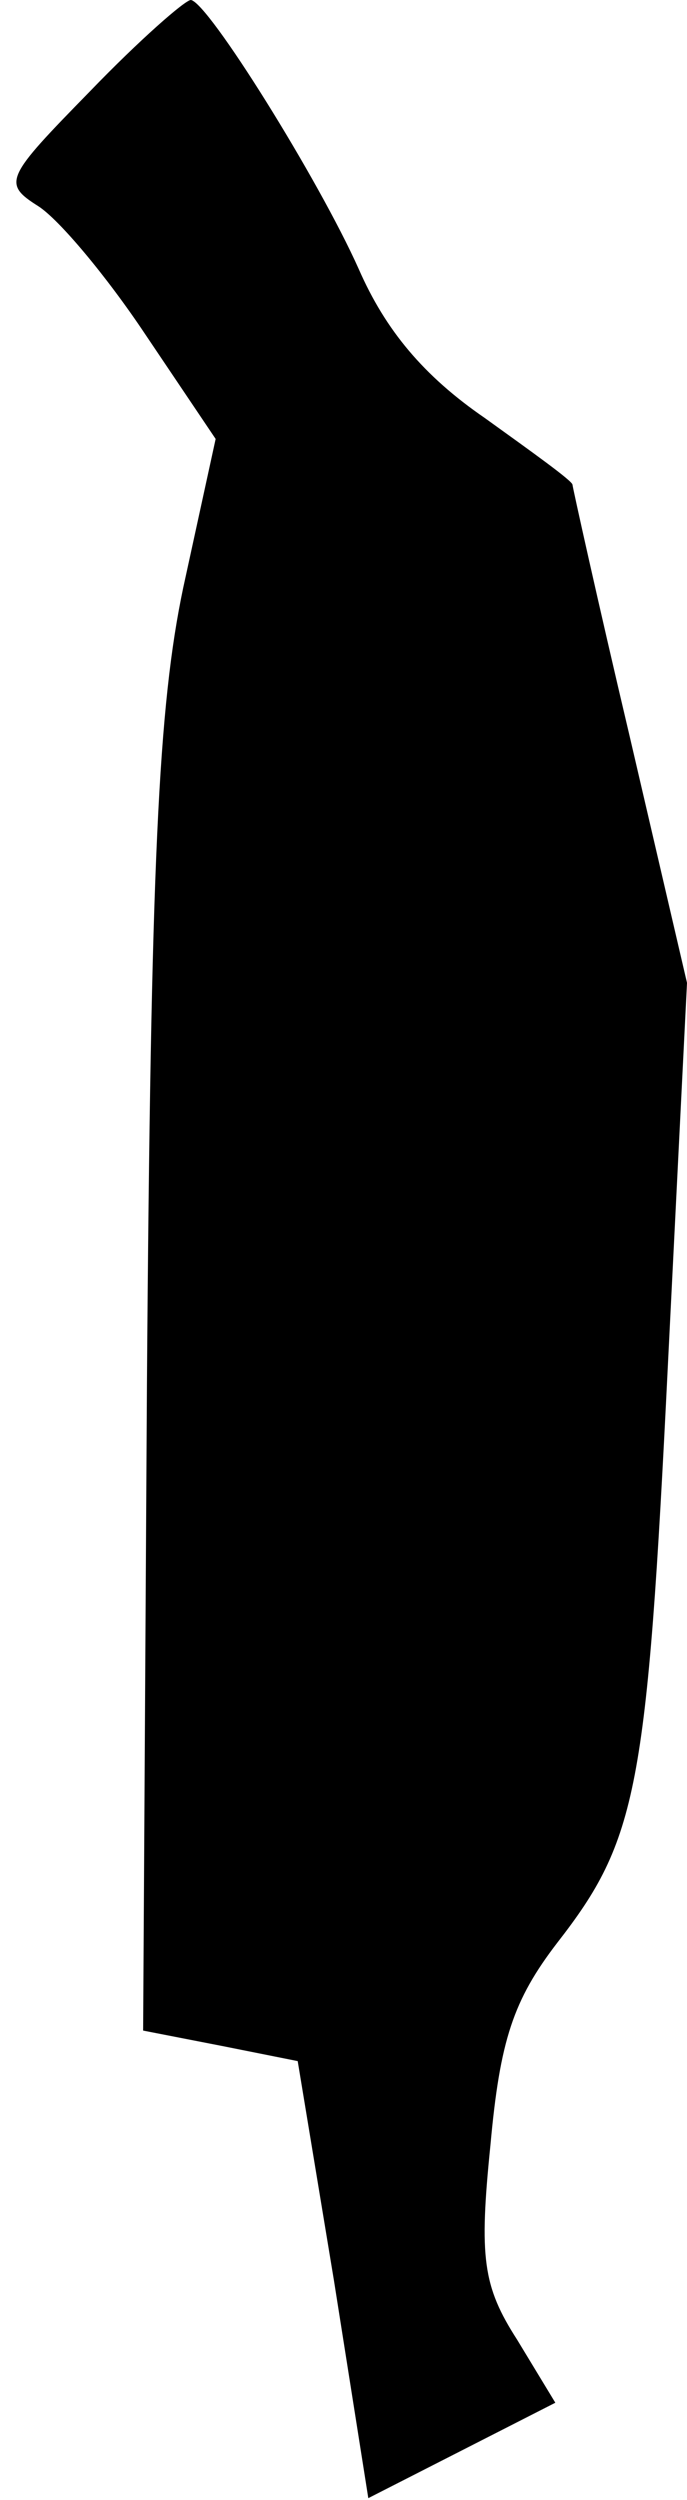 <?xml version="1.0" standalone="no"?>
<!DOCTYPE svg PUBLIC "-//W3C//DTD SVG 20010904//EN"
 "http://www.w3.org/TR/2001/REC-SVG-20010904/DTD/svg10.dtd">
<svg version="1.0" xmlns="http://www.w3.org/2000/svg"
 width="36pt" height="131pt" viewBox="0 0 36 131"
 preserveAspectRatio="xMidYMid meet">
<g transform="translate(0,131) scale(0.1,-0.1)"
fill="#000000" stroke="none">
<path fill="#000000" stroke="none" d="M47 1262 c-44 -45 -46 -48 -27 -60 11
-7 36 -37 56 -67 l37 -55 -17 -78 c-13 -62 -17 -143 -19 -417 l-2 -339 41 -8
40 -8 19 -115 18 -114 49 25 49 25 -20 33 c-18 28 -20 43 -14 102 5 55 12 76
35 106 42 54 47 80 58 303 l10 200 -30 129 c-17 72 -30 131 -30 132 0 2 -21
17 -46 35 -32 22 -52 46 -66 78 -21 47 -79 140 -88 141 -3 0 -27 -21 -53 -48z"/>
</g>
</svg>

